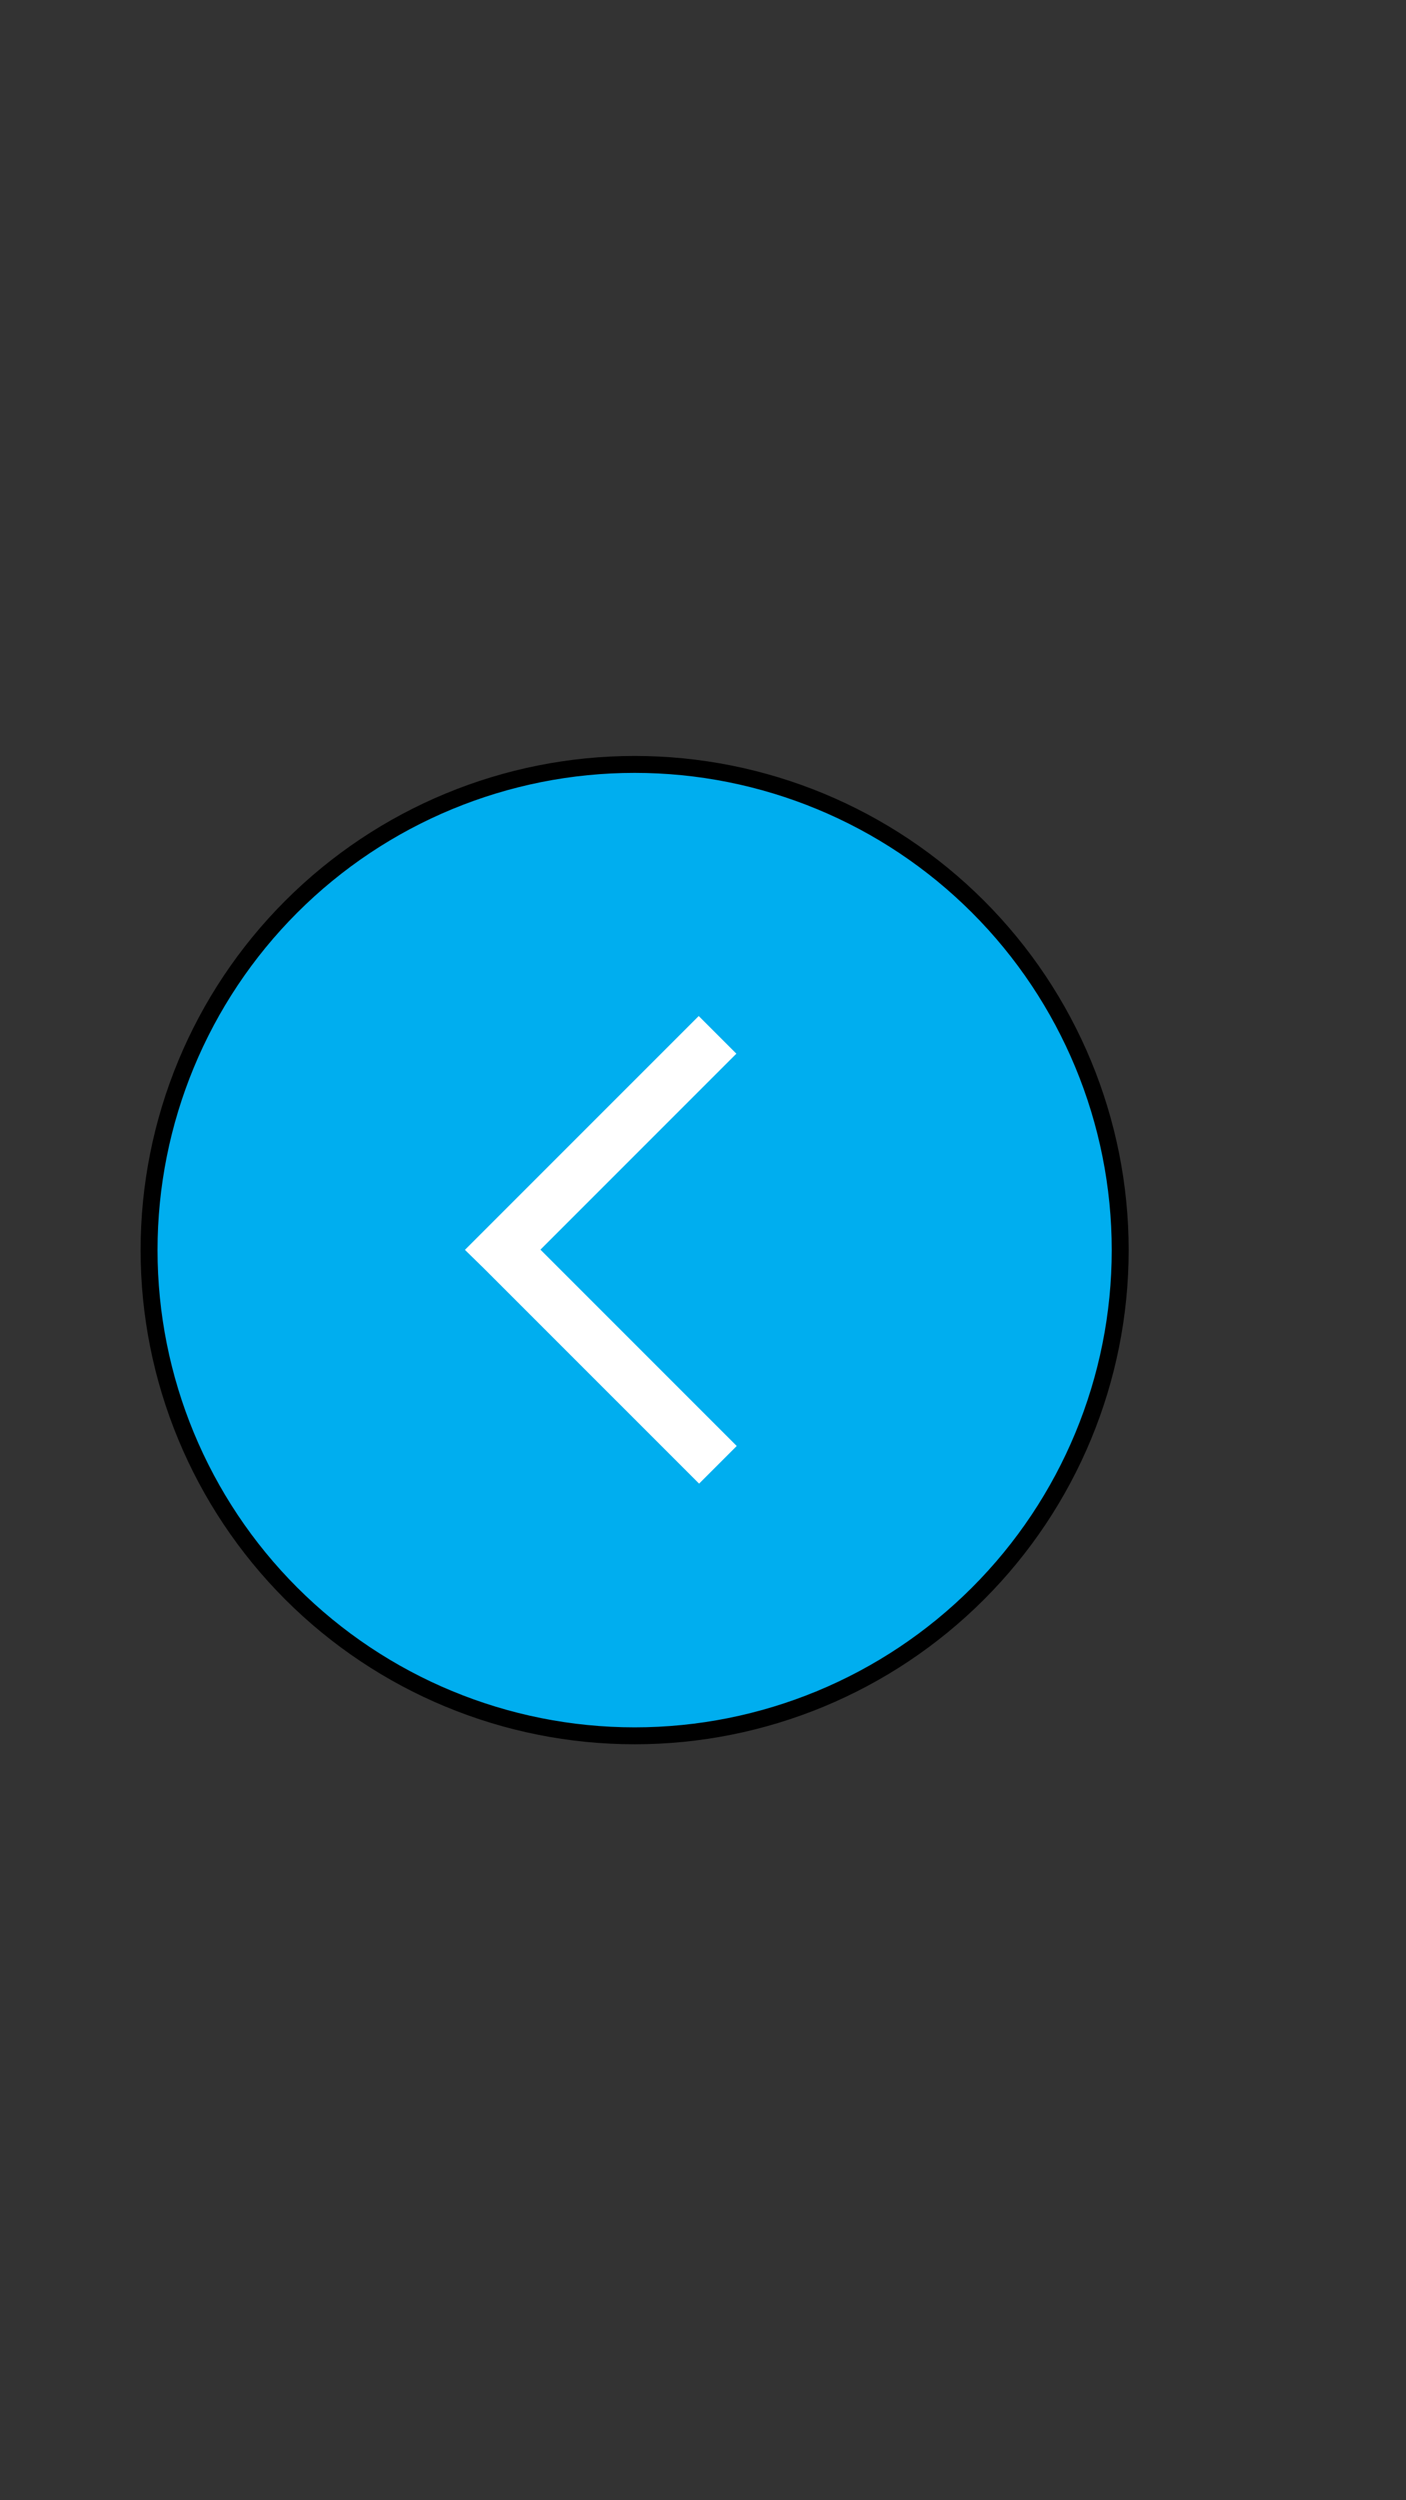 <svg xmlns="http://www.w3.org/2000/svg" xmlns:xlink="http://www.w3.org/1999/xlink" width="1080" zoomAndPan="magnify" viewBox="0 0 810 1440" height="1920" preserveAspectRatio="xMidYMid meet" version="1.0"><rect x="0" y="0" width="810" height="1440" fill="#333333" stroke="none"/><defs><clipPath id="7bfa28bc64"><path d="M 81.75 436.133 L 649.5 436.133 L 649.5 1003.883 L 81.75 1003.883 Z M 81.75 436.133 " clip-rule="nonzero"/></clipPath><clipPath id="9a7d3b6b8d"><path d="M 81 720 C 81 795.484 110.988 867.879 164.363 921.254 C 217.738 974.633 290.133 1004.617 365.617 1004.617 C 441.105 1004.617 513.496 974.633 566.875 921.254 C 620.25 867.879 650.234 795.484 650.234 720 C 650.234 644.516 620.25 572.121 566.875 518.746 C 513.496 465.367 441.105 435.383 365.617 435.383 C 290.133 435.383 217.738 465.367 164.363 518.746 C 110.988 572.121 81 644.516 81 720 Z M 81 720 " clip-rule="nonzero"/></clipPath><clipPath id="9f13d8698c"><path d="M 365.617 436.281 C 440.863 436.281 513.031 466.172 566.238 519.383 C 619.445 572.59 649.336 644.754 649.336 720 C 649.336 795.246 619.445 867.41 566.238 920.617 C 513.031 973.828 440.863 1003.719 365.617 1003.719 C 290.371 1003.719 218.207 973.828 165 920.617 C 111.793 867.41 81.898 795.246 81.898 720 C 81.898 644.754 111.793 572.59 165 519.383 C 218.207 466.172 290.371 436.281 365.617 436.281 Z M 365.617 436.281 " clip-rule="nonzero"/></clipPath><clipPath id="45f63c0cd6"><path d="M 81 435.383 L 650.242 435.383 L 650.242 1004.621 L 81 1004.621 Z M 81 435.383 " clip-rule="nonzero"/></clipPath><clipPath id="e47b01876c"><path d="M 81 720 C 81 795.484 110.988 867.879 164.363 921.254 C 217.738 974.633 290.133 1004.617 365.617 1004.617 C 441.105 1004.617 513.496 974.633 566.875 921.254 C 620.25 867.879 650.234 795.484 650.234 720 C 650.234 644.516 620.25 572.121 566.875 518.746 C 513.496 465.367 441.105 435.383 365.617 435.383 C 290.133 435.383 217.738 465.367 164.363 518.746 C 110.988 572.121 81 644.516 81 720 Z M 81 720 " clip-rule="nonzero"/></clipPath><clipPath id="8cdad42e0c"><path d="M 81 719.996 C 81 795.48 110.984 867.871 164.359 921.246 C 217.738 974.621 290.129 1004.609 365.613 1004.609 C 441.098 1004.609 513.488 974.621 566.863 921.246 C 620.242 867.871 650.227 795.48 650.227 719.996 C 650.227 644.512 620.242 572.117 566.863 518.742 C 513.488 465.367 441.098 435.383 365.613 435.383 C 290.129 435.383 217.738 465.367 164.359 518.742 C 110.984 572.117 81 644.512 81 719.996 Z M 81 719.996 " clip-rule="nonzero"/></clipPath></defs><g clip-path="url(#7bfa28bc64)"><g clip-path="url(#9a7d3b6b8d)"><g clip-path="url(#9f13d8698c)"><path fill="#00aeef" d="M 650.227 719.988 C 650.227 724.645 650.113 729.301 649.883 733.953 C 649.656 738.605 649.312 743.25 648.855 747.887 C 648.398 752.523 647.828 757.145 647.145 761.75 C 646.461 766.359 645.668 770.945 644.758 775.516 C 643.848 780.086 642.828 784.629 641.695 789.148 C 640.566 793.664 639.324 798.152 637.969 802.609 C 636.617 807.07 635.156 811.488 633.59 815.875 C 632.02 820.262 630.344 824.605 628.559 828.91 C 626.777 833.215 624.891 837.473 622.898 841.684 C 620.906 845.895 618.812 850.051 616.617 854.16 C 614.422 858.27 612.125 862.32 609.73 866.316 C 607.336 870.312 604.848 874.246 602.258 878.117 C 599.672 881.992 596.988 885.801 594.215 889.539 C 591.438 893.281 588.574 896.953 585.617 900.555 C 582.664 904.156 579.621 907.68 576.492 911.133 C 573.367 914.582 570.156 917.957 566.859 921.25 C 563.566 924.543 560.195 927.754 556.742 930.883 C 553.293 934.012 549.766 937.055 546.164 940.008 C 542.562 942.965 538.891 945.828 535.152 948.602 C 531.41 951.379 527.602 954.059 523.73 956.648 C 519.855 959.234 515.922 961.727 511.926 964.121 C 507.93 966.516 503.879 968.812 499.77 971.008 C 495.664 973.203 491.504 975.297 487.293 977.289 C 483.082 979.281 478.824 981.168 474.52 982.949 C 470.219 984.73 465.871 986.41 461.488 987.977 C 457.102 989.547 452.68 991.008 448.223 992.359 C 443.766 993.711 439.277 994.953 434.758 996.086 C 430.238 997.219 425.695 998.238 421.125 999.148 C 416.559 1000.055 411.969 1000.852 407.363 1001.535 C 402.754 1002.219 398.133 1002.789 393.496 1003.246 C 388.859 1003.703 384.219 1004.043 379.562 1004.273 C 374.91 1004.5 370.258 1004.617 365.598 1004.617 C 360.941 1004.617 356.285 1004.5 351.633 1004.273 C 346.98 1004.043 342.336 1003.703 337.699 1003.246 C 333.062 1002.789 328.441 1002.219 323.836 1001.535 C 319.227 1000.852 314.641 1000.055 310.07 999.148 C 305.5 998.238 300.957 997.219 296.438 996.086 C 291.922 994.953 287.434 993.711 282.977 992.359 C 278.516 991.008 274.098 989.547 269.711 987.977 C 265.324 986.41 260.98 984.73 256.676 982.949 C 252.371 981.168 248.113 979.281 243.902 977.289 C 239.691 975.297 235.535 973.203 231.426 971.008 C 227.316 968.812 223.266 966.516 219.27 964.121 C 215.273 961.727 211.34 959.234 207.469 956.648 C 203.594 954.059 199.785 951.379 196.047 948.602 C 192.305 945.828 188.633 942.965 185.031 940.008 C 181.43 937.055 177.906 934.012 174.453 930.883 C 171.004 927.754 167.629 924.543 164.336 921.25 C 161.043 917.957 157.832 914.582 154.703 911.133 C 151.574 907.68 148.531 904.156 145.578 900.555 C 142.621 896.953 139.758 893.281 136.984 889.539 C 134.207 885.801 131.527 881.992 128.938 878.117 C 126.352 874.246 123.859 870.312 121.465 866.316 C 119.07 862.32 116.773 858.27 114.578 854.16 C 112.383 850.051 110.289 845.895 108.297 841.684 C 106.305 837.473 104.418 833.215 102.637 828.91 C 100.852 824.605 99.176 820.262 97.609 815.875 C 96.039 811.488 94.578 807.07 93.227 802.609 C 91.875 798.152 90.633 793.664 89.5 789.148 C 88.367 784.629 87.348 780.086 86.438 775.516 C 85.531 770.945 84.734 766.359 84.051 761.75 C 83.367 757.145 82.797 752.523 82.34 747.887 C 81.883 743.25 81.543 738.605 81.312 733.953 C 81.086 729.301 80.969 724.645 80.969 719.988 C 80.969 715.328 81.086 710.676 81.312 706.023 C 81.543 701.367 81.883 696.727 82.34 692.09 C 82.797 687.453 83.367 682.832 84.051 678.223 C 84.734 673.617 85.531 669.027 86.438 664.461 C 87.348 659.891 88.367 655.348 89.5 650.828 C 90.633 646.309 91.875 641.82 93.227 637.363 C 94.578 632.906 96.039 628.484 97.609 624.098 C 99.176 619.715 100.852 615.367 102.637 611.066 C 104.418 606.762 106.305 602.504 108.297 598.293 C 110.289 594.082 112.383 589.922 114.578 585.816 C 116.773 581.707 119.07 577.656 121.465 573.66 C 123.859 569.664 126.352 565.73 128.938 561.855 C 131.527 557.984 134.207 554.176 136.984 550.434 C 139.758 546.691 142.621 543.023 145.578 539.422 C 148.531 535.82 151.574 532.293 154.703 528.844 C 157.832 525.391 161.043 522.02 164.336 518.727 C 167.629 515.43 171.004 512.219 174.453 509.094 C 177.906 505.965 181.43 502.922 185.031 499.969 C 188.633 497.012 192.305 494.148 196.047 491.371 C 199.785 488.598 203.594 485.914 207.469 483.328 C 211.34 480.738 215.273 478.25 219.27 475.855 C 223.266 473.461 227.316 471.164 231.426 468.969 C 235.535 466.773 239.691 464.68 243.902 462.688 C 248.113 460.695 252.371 458.809 256.676 457.027 C 260.98 455.242 265.324 453.566 269.711 451.996 C 274.098 450.43 278.516 448.969 282.977 447.617 C 287.434 446.262 291.922 445.02 296.438 443.891 C 300.957 442.758 305.5 441.738 310.07 440.828 C 314.641 439.918 319.227 439.125 323.836 438.441 C 328.441 437.758 333.062 437.188 337.699 436.73 C 342.336 436.273 346.98 435.93 351.633 435.703 C 356.285 435.473 360.941 435.359 365.598 435.359 C 370.258 435.359 374.91 435.473 379.562 435.703 C 384.219 435.93 388.859 436.273 393.496 436.73 C 398.133 437.188 402.754 437.758 407.363 438.441 C 411.969 439.125 416.559 439.918 421.125 440.828 C 425.695 441.738 430.238 442.758 434.758 443.891 C 439.277 445.02 443.766 446.262 448.223 447.617 C 452.68 448.969 457.102 450.43 461.488 451.996 C 465.871 453.566 470.219 455.242 474.52 457.027 C 478.824 458.809 483.082 460.695 487.293 462.688 C 491.504 464.68 495.664 466.773 499.77 468.969 C 503.879 471.164 507.93 473.461 511.926 475.855 C 515.922 478.25 519.855 480.738 523.73 483.328 C 527.602 485.914 531.41 488.598 535.152 491.371 C 538.891 494.148 542.562 497.012 546.164 499.969 C 549.766 502.922 553.293 505.965 556.742 509.094 C 560.195 512.219 563.566 515.43 566.859 518.727 C 570.156 522.02 573.367 525.391 576.492 528.844 C 579.621 532.293 582.664 535.82 585.617 539.422 C 588.574 543.023 591.438 546.691 594.215 550.434 C 596.988 554.176 599.672 557.984 602.258 561.855 C 604.848 565.73 607.336 569.664 609.73 573.66 C 612.125 577.656 614.422 581.707 616.617 585.816 C 618.812 589.922 620.906 594.082 622.898 598.293 C 624.891 602.504 626.777 606.762 628.559 611.066 C 630.344 615.367 632.02 619.715 633.59 624.098 C 635.156 628.484 636.617 632.906 637.969 637.363 C 639.324 641.82 640.566 646.309 641.695 650.828 C 642.828 655.348 643.848 659.891 644.758 664.461 C 645.668 669.027 646.461 673.617 647.145 678.223 C 647.828 682.832 648.398 687.453 648.855 692.09 C 649.312 696.727 649.656 701.367 649.883 706.023 C 650.113 710.676 650.227 715.328 650.227 719.988 Z M 650.227 719.988 " fill-opacity="1" fill-rule="nonzero"/><path stroke-linecap="butt" transform="matrix(0.748, 0, 0, 0.748, -38.203, 315.281)" fill="none" stroke-linejoin="miter" d="M 603.712 375.318 L 438.32 540.7 L 438.618 540.992 L 604 706.369 " stroke="#ffffff" stroke-width="41" stroke-opacity="1" stroke-miterlimit="10"/></g></g></g><g clip-path="url(#45f63c0cd6)"><g clip-path="url(#e47b01876c)"><g clip-path="url(#8cdad42e0c)"><path stroke-linecap="butt" transform="matrix(0.75, 0, 0, 0.75, 81, 435.382)" fill="none" stroke-linejoin="miter" d="M -0 379.486 C -0 480.132 39.979 576.652 111.146 647.819 C 182.318 718.986 278.839 758.97 379.484 758.97 C 480.13 758.97 576.651 718.986 647.818 647.819 C 718.99 576.652 758.969 480.132 758.969 379.486 C 758.969 278.84 718.99 182.314 647.818 111.147 C 576.651 39.98 480.13 0.001 379.484 0.001 C 278.839 0.001 182.318 39.98 111.146 111.147 C 39.979 182.314 -0 278.84 -0 379.486 Z M -0 379.486 " stroke="#000000" stroke-width="26" stroke-opacity="1" stroke-miterlimit="4"/></g></g></g></svg>
